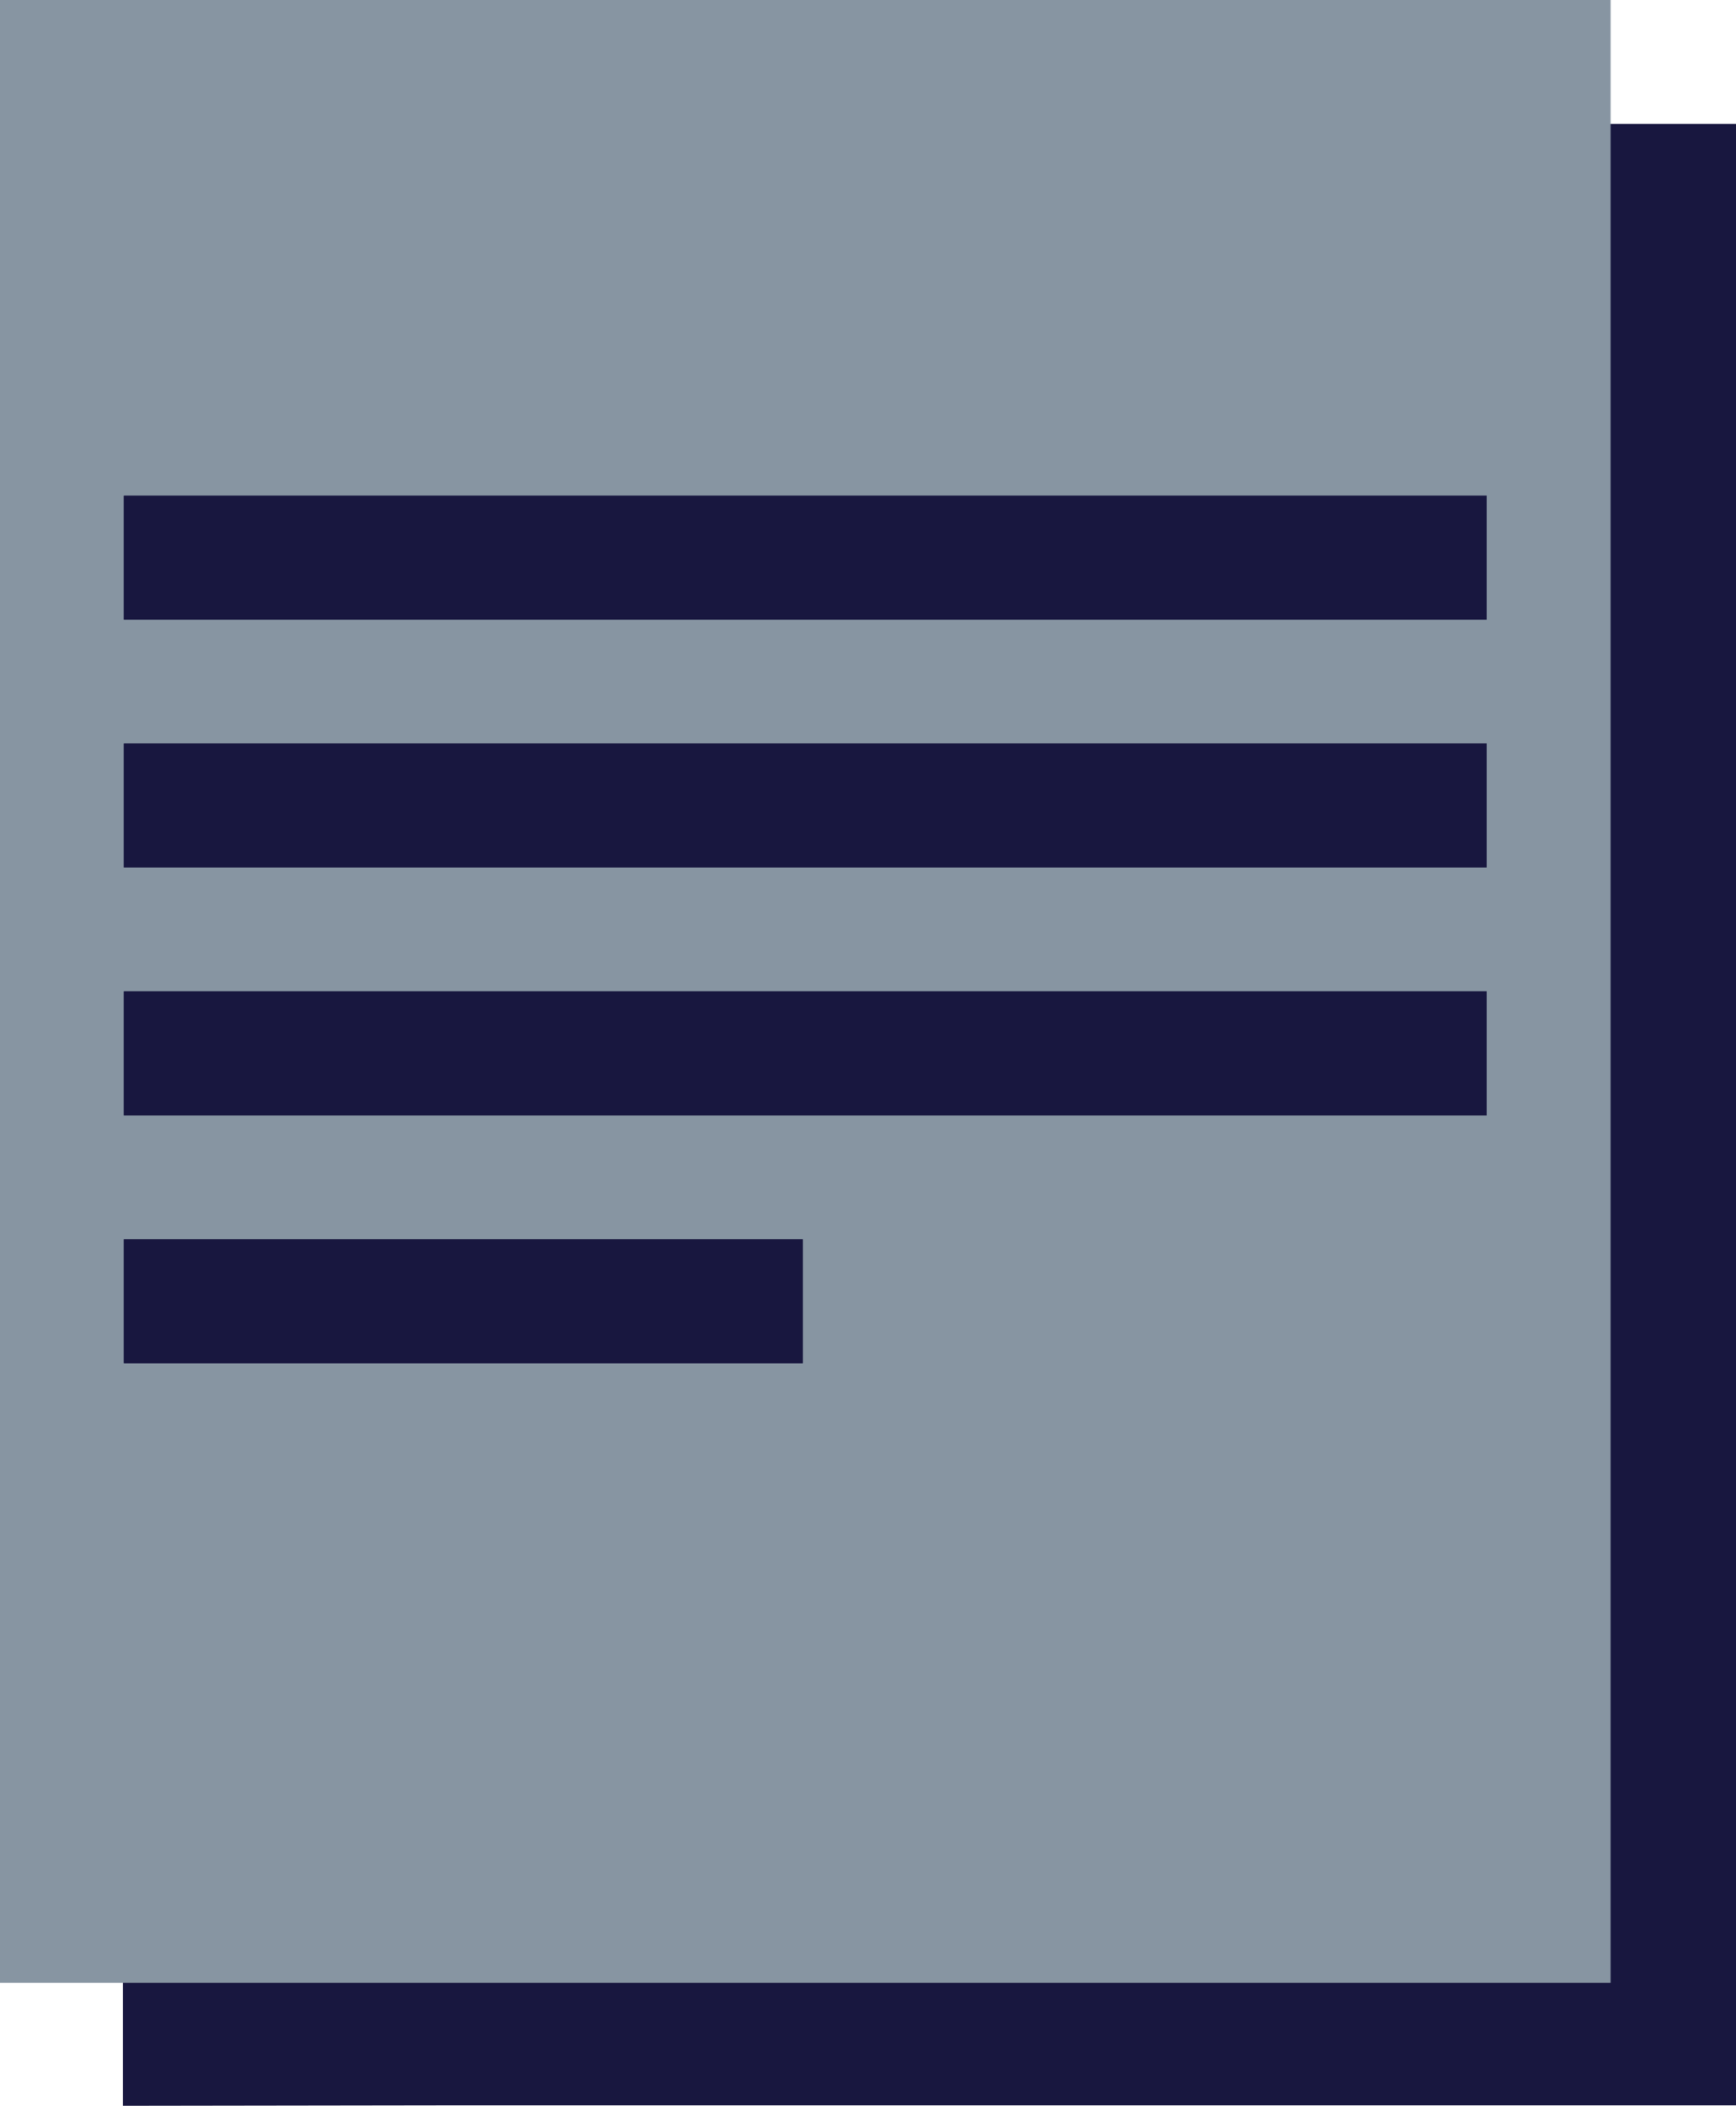 <svg xmlns="http://www.w3.org/2000/svg" viewBox="6778 889 49.644 60.202"><defs><style>.a{fill:#18173f;}.b{fill:#8795a2;}</style></defs><g transform="translate(6778 889)"><path class="a" d="M24.8,25V81.659l9.623-.014H70.929V25Z" transform="translate(-21.285 -21.457)"/><path class="b" d="M0,44.414V56.687H46.058V0H0ZM3.543,14.172H42.515v3.543H3.543Zm0,7.086H42.515V24.8H3.543Zm0,7.086H42.515v3.543H3.543Zm0,7.086H22.958v3.543H3.543Z"/><rect class="a" width="38.972" height="3.543" transform="translate(3.543 21.258)"/><rect class="a" width="38.972" height="3.543" transform="translate(3.543 14.172)"/><rect class="a" width="38.972" height="3.543" transform="translate(3.543 28.343)"/><rect class="a" width="19.415" height="3.543" transform="translate(3.543 35.429)"/></g></svg>